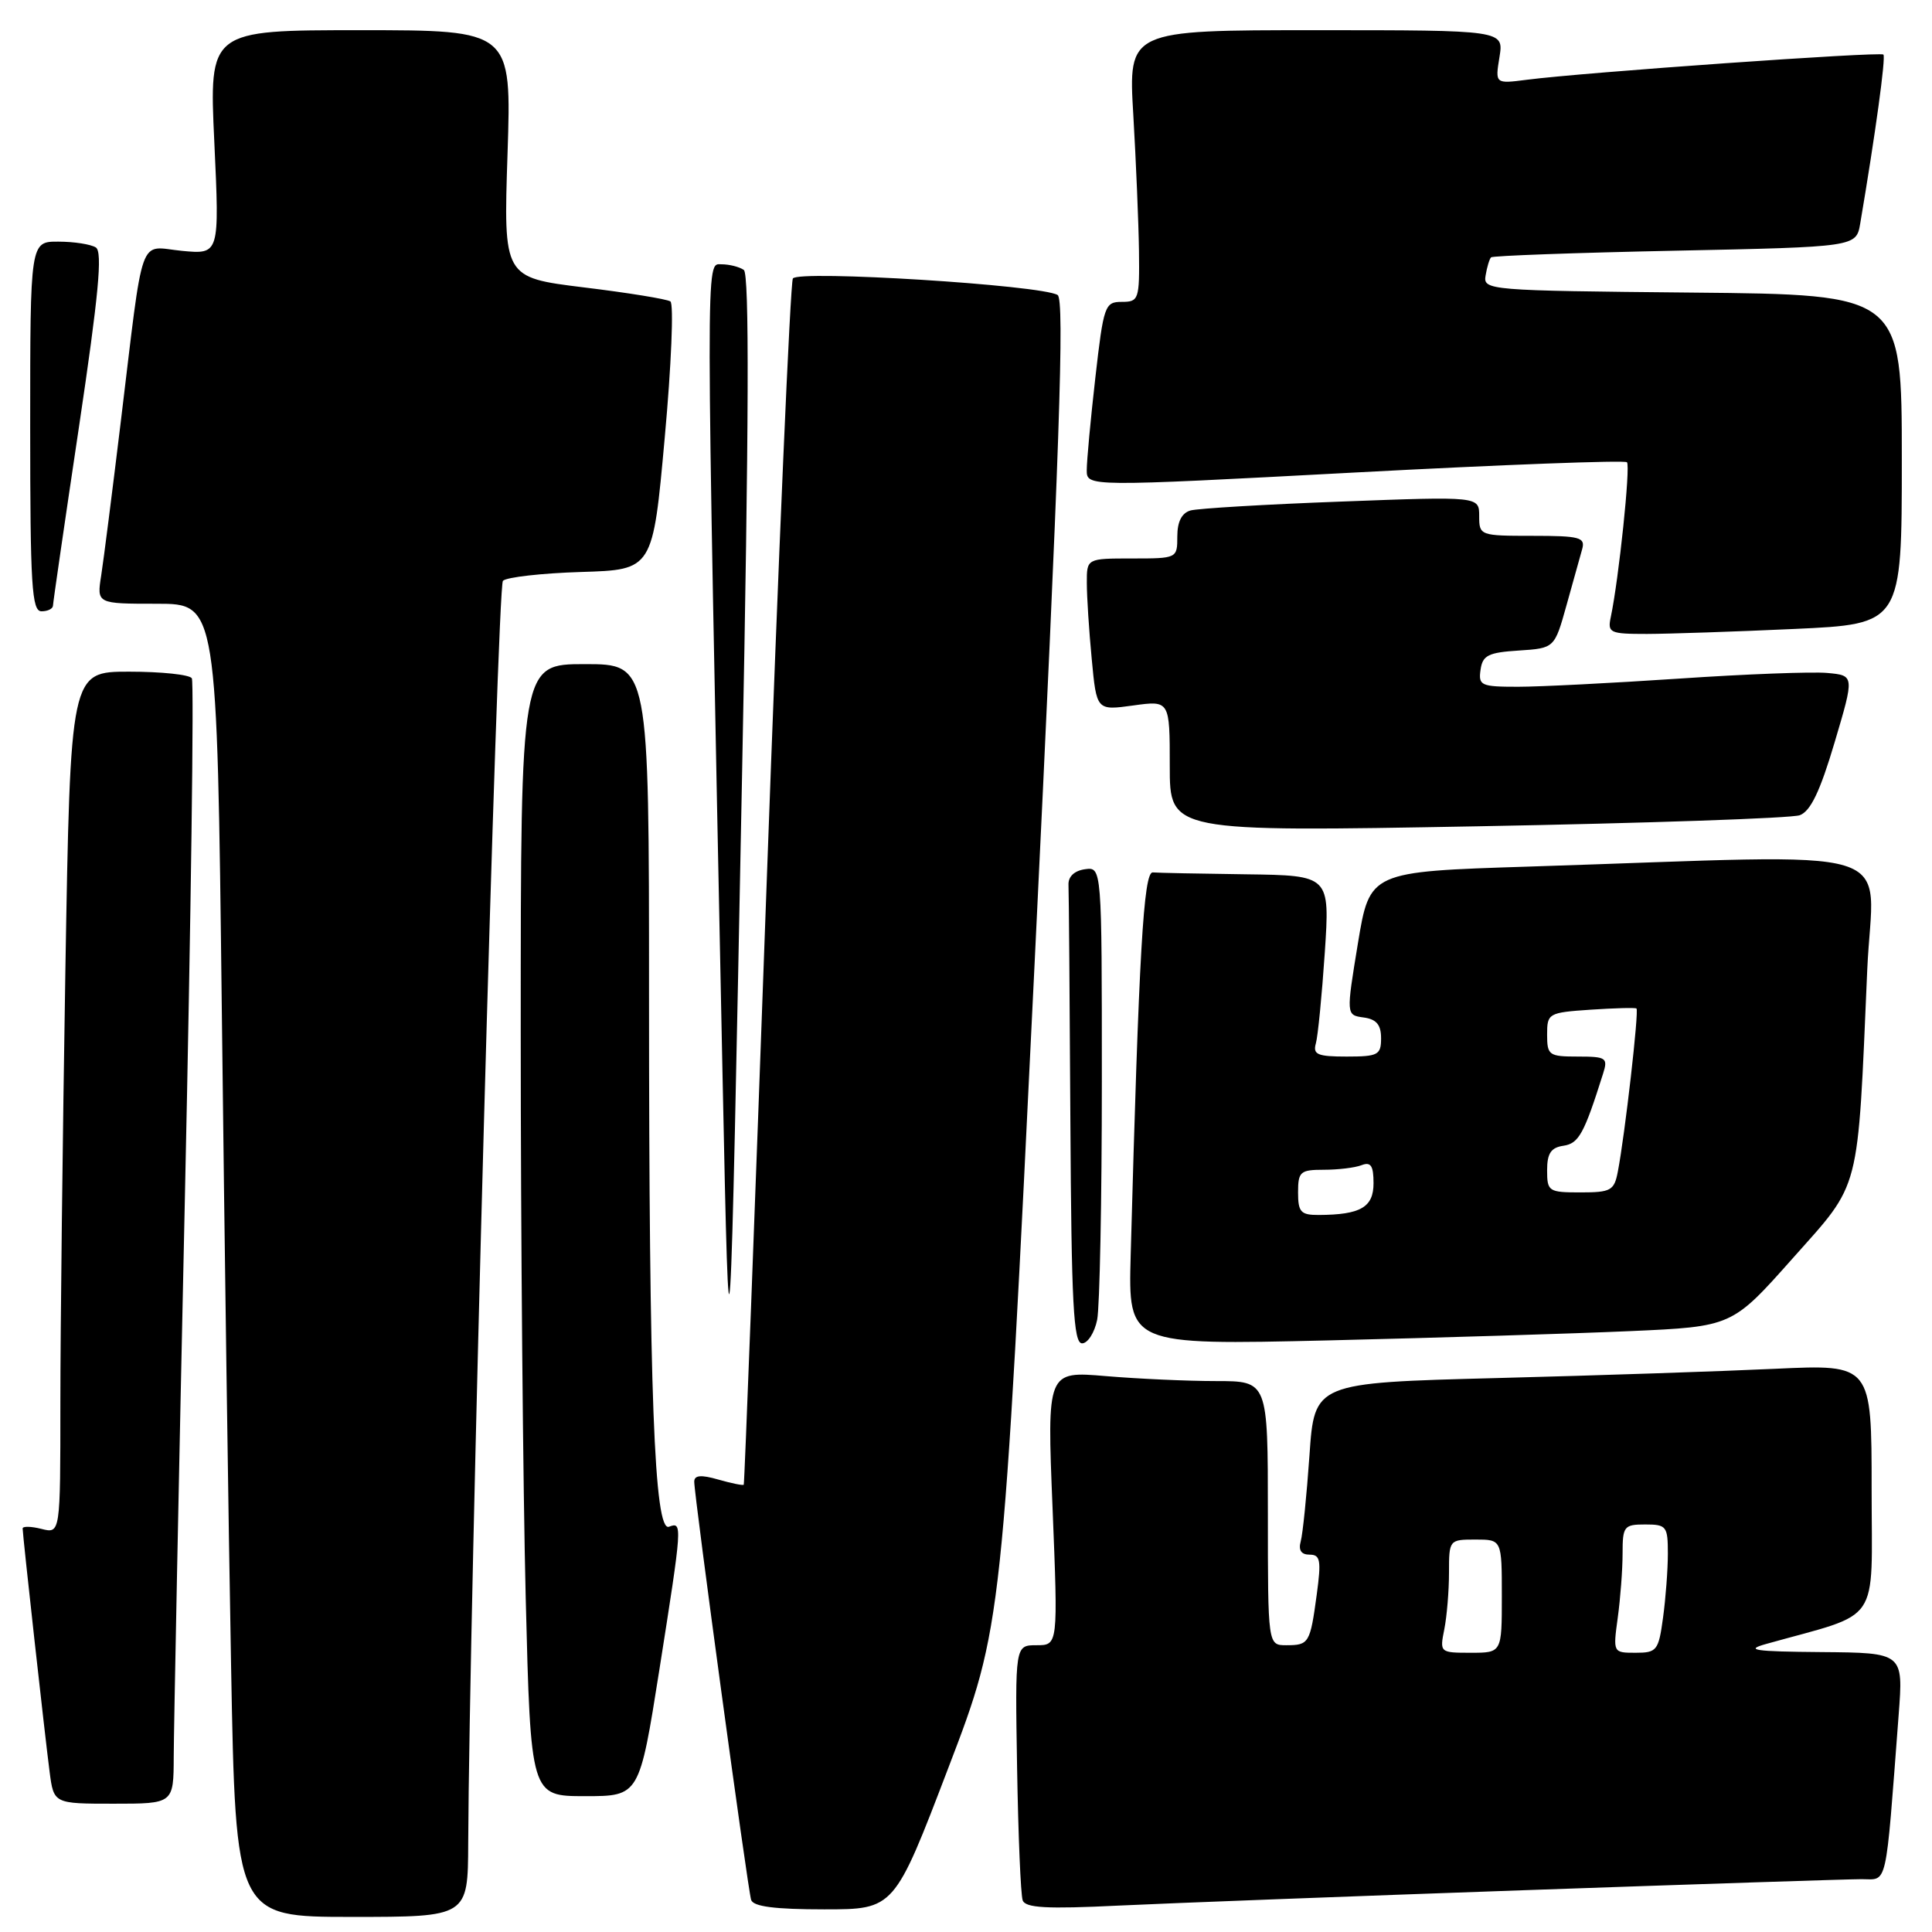 <?xml version="1.0" encoding="UTF-8" standalone="no"?>
<!DOCTYPE svg PUBLIC "-//W3C//DTD SVG 1.1//EN" "http://www.w3.org/Graphics/SVG/1.1/DTD/svg11.dtd" >
<svg xmlns="http://www.w3.org/2000/svg" xmlns:xlink="http://www.w3.org/1999/xlink" version="1.1" viewBox="0 0 256 256">
 <g >
 <path fill="currentColor"
d=" M 62.04 244.25 C 62.17 213.33 65.90 77.70 66.64 76.96 C 67.12 76.48 71.79 75.95 77.01 75.79 C 86.50 75.50 86.50 75.50 88.08 58.00 C 88.96 48.38 89.29 40.25 88.83 39.94 C 88.37 39.63 83.20 38.79 77.35 38.08 C 66.71 36.77 66.71 36.77 67.25 20.39 C 67.79 4.00 67.79 4.00 47.75 4.00 C 27.70 4.00 27.70 4.00 28.40 18.86 C 29.09 33.71 29.09 33.71 24.11 33.24 C 18.26 32.67 19.11 30.29 15.99 56.00 C 14.89 65.08 13.73 74.19 13.41 76.25 C 12.82 80.00 12.82 80.00 20.79 80.00 C 28.76 80.00 28.76 80.00 29.39 133.75 C 29.73 163.31 30.28 202.46 30.62 220.75 C 31.23 254.00 31.23 254.00 46.62 254.00 C 62.00 254.00 62.00 254.00 62.04 244.25 Z  M 125.66 234.25 C 132.83 215.50 132.83 215.50 137.09 127.67 C 140.40 59.50 141.08 39.67 140.14 39.09 C 138.02 37.77 105.77 35.76 105.06 36.90 C 104.72 37.46 103.15 73.60 101.58 117.21 C 100.01 160.82 98.65 196.60 98.55 196.73 C 98.45 196.86 96.93 196.55 95.18 196.05 C 92.89 195.39 92.00 195.47 91.99 196.32 C 91.98 198.15 99.08 250.34 99.53 251.75 C 99.82 252.63 102.68 253.00 109.22 253.00 C 118.50 253.00 118.50 253.00 125.66 234.25 Z  M 202.00 250.46 C 224.82 249.66 244.92 249.00 246.65 249.00 C 250.17 249.00 249.80 250.64 251.58 227.25 C 252.21 219.00 252.21 219.00 241.35 218.91 C 232.45 218.84 231.13 218.64 234.00 217.84 C 249.46 213.51 248.00 215.66 248.00 197.32 C 248.00 180.78 248.00 180.78 235.25 181.37 C 228.24 181.70 211.63 182.26 198.33 182.60 C 174.17 183.23 174.17 183.23 173.51 192.86 C 173.14 198.16 172.62 203.29 172.35 204.25 C 172.03 205.41 172.42 206.00 173.53 206.00 C 174.95 206.00 175.09 206.74 174.48 211.25 C 173.60 217.75 173.45 218.00 170.44 218.00 C 168.00 218.00 168.00 218.00 168.00 200.50 C 168.00 183.00 168.00 183.00 161.15 183.00 C 157.38 183.00 150.80 182.70 146.52 182.34 C 138.73 181.68 138.73 181.68 139.47 199.84 C 140.20 218.00 140.20 218.00 137.35 218.00 C 134.50 218.00 134.50 218.00 134.77 234.25 C 134.92 243.19 135.25 251.08 135.51 251.80 C 135.87 252.81 138.66 252.97 148.24 252.50 C 154.98 252.18 179.18 251.26 202.00 250.46 Z  M 23.02 232.75 C 23.03 229.31 23.69 195.96 24.50 158.63 C 25.31 121.30 25.72 90.36 25.42 89.88 C 25.13 89.39 21.38 89.00 17.10 89.00 C 9.33 89.00 9.33 89.00 8.66 128.75 C 8.30 150.61 8.00 176.31 8.00 185.86 C 8.00 203.22 8.00 203.22 5.50 202.59 C 4.12 202.24 3.00 202.22 3.00 202.53 C 3.00 203.39 5.94 229.92 6.57 234.75 C 7.12 239.00 7.12 239.00 15.06 239.00 C 23.00 239.00 23.00 239.00 23.02 232.75 Z  M 87.37 221.25 C 90.42 201.91 90.44 201.62 88.65 202.30 C 86.69 203.05 86.00 184.59 86.00 131.84 C 86.00 88.00 86.00 88.00 77.50 88.00 C 69.00 88.00 69.00 88.00 69.00 136.75 C 69.00 163.56 69.30 197.31 69.66 211.75 C 70.32 238.00 70.32 238.00 77.52 238.00 C 84.72 238.00 84.72 238.00 87.37 221.25 Z  M 98.34 102.00 C 99.24 56.02 99.30 36.28 98.56 35.77 C 97.98 35.36 96.64 35.02 95.59 35.02 C 93.49 35.00 93.49 32.04 95.74 142.50 C 96.65 186.73 96.72 185.61 98.34 102.00 Z  M 145.38 174.88 C 145.72 173.16 146.00 158.95 146.00 143.31 C 146.00 114.86 146.00 114.86 143.75 115.18 C 142.35 115.38 141.53 116.16 141.58 117.25 C 141.63 118.21 141.74 132.28 141.83 148.50 C 141.97 172.78 142.24 178.00 143.38 178.00 C 144.13 178.00 145.03 176.59 145.38 174.88 Z  M 216.00 176.38 C 229.50 175.78 229.50 175.78 237.50 166.78 C 246.66 156.47 246.11 158.57 247.42 128.50 C 248.16 111.55 253.58 113.20 202.50 114.83 C 181.50 115.50 181.50 115.50 179.93 125.00 C 178.37 134.50 178.37 134.50 180.68 134.82 C 182.38 135.05 183.00 135.78 183.00 137.57 C 183.00 139.79 182.60 140.00 178.43 140.00 C 174.56 140.00 173.94 139.73 174.36 138.25 C 174.63 137.29 175.16 131.89 175.54 126.25 C 176.22 116.00 176.22 116.00 165.11 115.85 C 159.00 115.77 153.44 115.66 152.75 115.60 C 151.53 115.50 150.91 126.22 149.82 166.37 C 149.50 178.23 149.50 178.23 176.00 177.61 C 190.57 177.26 208.57 176.71 216.00 176.38 Z  M 238.48 108.02 C 239.91 107.49 241.17 104.86 243.09 98.39 C 245.73 89.50 245.73 89.50 242.12 89.17 C 240.13 88.99 231.29 89.32 222.47 89.92 C 213.66 90.51 204.06 91.00 201.15 91.00 C 196.24 91.00 195.88 90.84 196.18 88.75 C 196.45 86.83 197.20 86.46 201.24 86.20 C 205.98 85.89 205.98 85.89 207.57 80.20 C 208.44 77.06 209.38 73.71 209.65 72.75 C 210.08 71.20 209.32 71.00 203.07 71.00 C 196.11 71.00 196.00 70.96 196.00 68.38 C 196.00 65.77 196.00 65.77 177.75 66.46 C 167.71 66.83 158.71 67.37 157.75 67.64 C 156.59 67.97 156.00 69.13 156.00 71.07 C 156.00 73.99 155.97 74.00 150.00 74.00 C 144.00 74.00 144.00 74.00 144.01 77.25 C 144.01 79.04 144.30 83.57 144.66 87.32 C 145.30 94.15 145.30 94.15 150.15 93.48 C 155.00 92.81 155.00 92.81 155.00 101.52 C 155.00 110.23 155.00 110.23 195.75 109.49 C 218.16 109.08 237.39 108.42 238.48 108.02 Z  M 237.75 83.34 C 252.00 82.69 252.00 82.69 252.00 60.86 C 252.00 39.03 252.00 39.03 224.25 38.77 C 197.12 38.51 196.51 38.46 196.85 36.50 C 197.03 35.40 197.36 34.32 197.57 34.10 C 197.78 33.89 208.76 33.49 221.96 33.22 C 245.96 32.72 245.96 32.72 246.49 29.61 C 248.49 17.82 249.90 7.57 249.56 7.23 C 249.15 6.82 209.87 9.59 202.30 10.57 C 198.11 11.11 198.11 11.11 198.69 7.55 C 199.26 4.00 199.26 4.00 174.38 4.00 C 149.50 4.00 149.50 4.00 150.17 15.25 C 150.53 21.44 150.87 29.54 150.92 33.25 C 151.00 39.70 150.89 40.00 148.64 40.00 C 146.40 40.00 146.23 40.48 145.14 50.04 C 144.51 55.56 144.00 61.07 144.00 62.29 C 144.00 64.50 144.00 64.50 179.53 62.61 C 199.07 61.57 215.29 60.96 215.58 61.25 C 216.07 61.74 214.50 76.72 213.44 81.75 C 212.99 83.86 213.29 84.00 218.23 84.00 C 221.13 83.99 229.91 83.70 237.75 83.34 Z  M 7.02 80.25 C 7.03 79.84 8.58 69.16 10.47 56.53 C 13.07 39.08 13.61 33.37 12.70 32.79 C 12.04 32.37 9.81 32.02 7.75 32.02 C 4.00 32.00 4.00 32.00 4.00 56.50 C 4.00 77.61 4.21 81.00 5.50 81.00 C 6.33 81.00 7.01 80.66 7.02 80.25 Z  M 191.38 215.88 C 191.72 214.16 192.00 210.78 192.00 208.38 C 192.00 204.04 192.03 204.00 195.50 204.00 C 199.00 204.00 199.00 204.00 199.00 211.50 C 199.00 219.00 199.00 219.00 194.88 219.00 C 190.79 219.00 190.76 218.97 191.38 215.88 Z  M 214.36 214.36 C 214.71 211.81 215.00 207.98 215.00 205.86 C 215.00 202.24 215.18 202.00 218.00 202.00 C 220.82 202.00 221.00 202.24 221.00 205.86 C 221.00 207.98 220.71 211.81 220.36 214.36 C 219.77 218.71 219.54 219.00 216.73 219.00 C 213.73 219.00 213.73 218.99 214.36 214.36 Z  M 172.00 158.00 C 172.00 155.25 172.29 155.00 175.42 155.00 C 177.30 155.00 179.55 154.73 180.42 154.39 C 181.64 153.92 182.00 154.46 182.00 156.78 C 182.00 159.97 180.29 160.96 174.75 160.99 C 172.36 161.00 172.00 160.61 172.00 158.00 Z  M 205.00 155.07 C 205.00 152.83 205.51 152.06 207.15 151.82 C 209.20 151.52 209.90 150.24 212.42 142.25 C 213.08 140.17 212.83 140.00 209.07 140.00 C 205.24 140.00 205.00 139.83 205.00 137.09 C 205.00 134.27 205.16 134.17 210.75 133.79 C 213.91 133.58 216.65 133.50 216.84 133.63 C 217.20 133.86 215.31 150.40 214.37 155.25 C 213.89 157.76 213.45 158.00 209.42 158.00 C 205.20 158.00 205.00 157.87 205.00 155.07 Z "/>
</g>
</svg>
